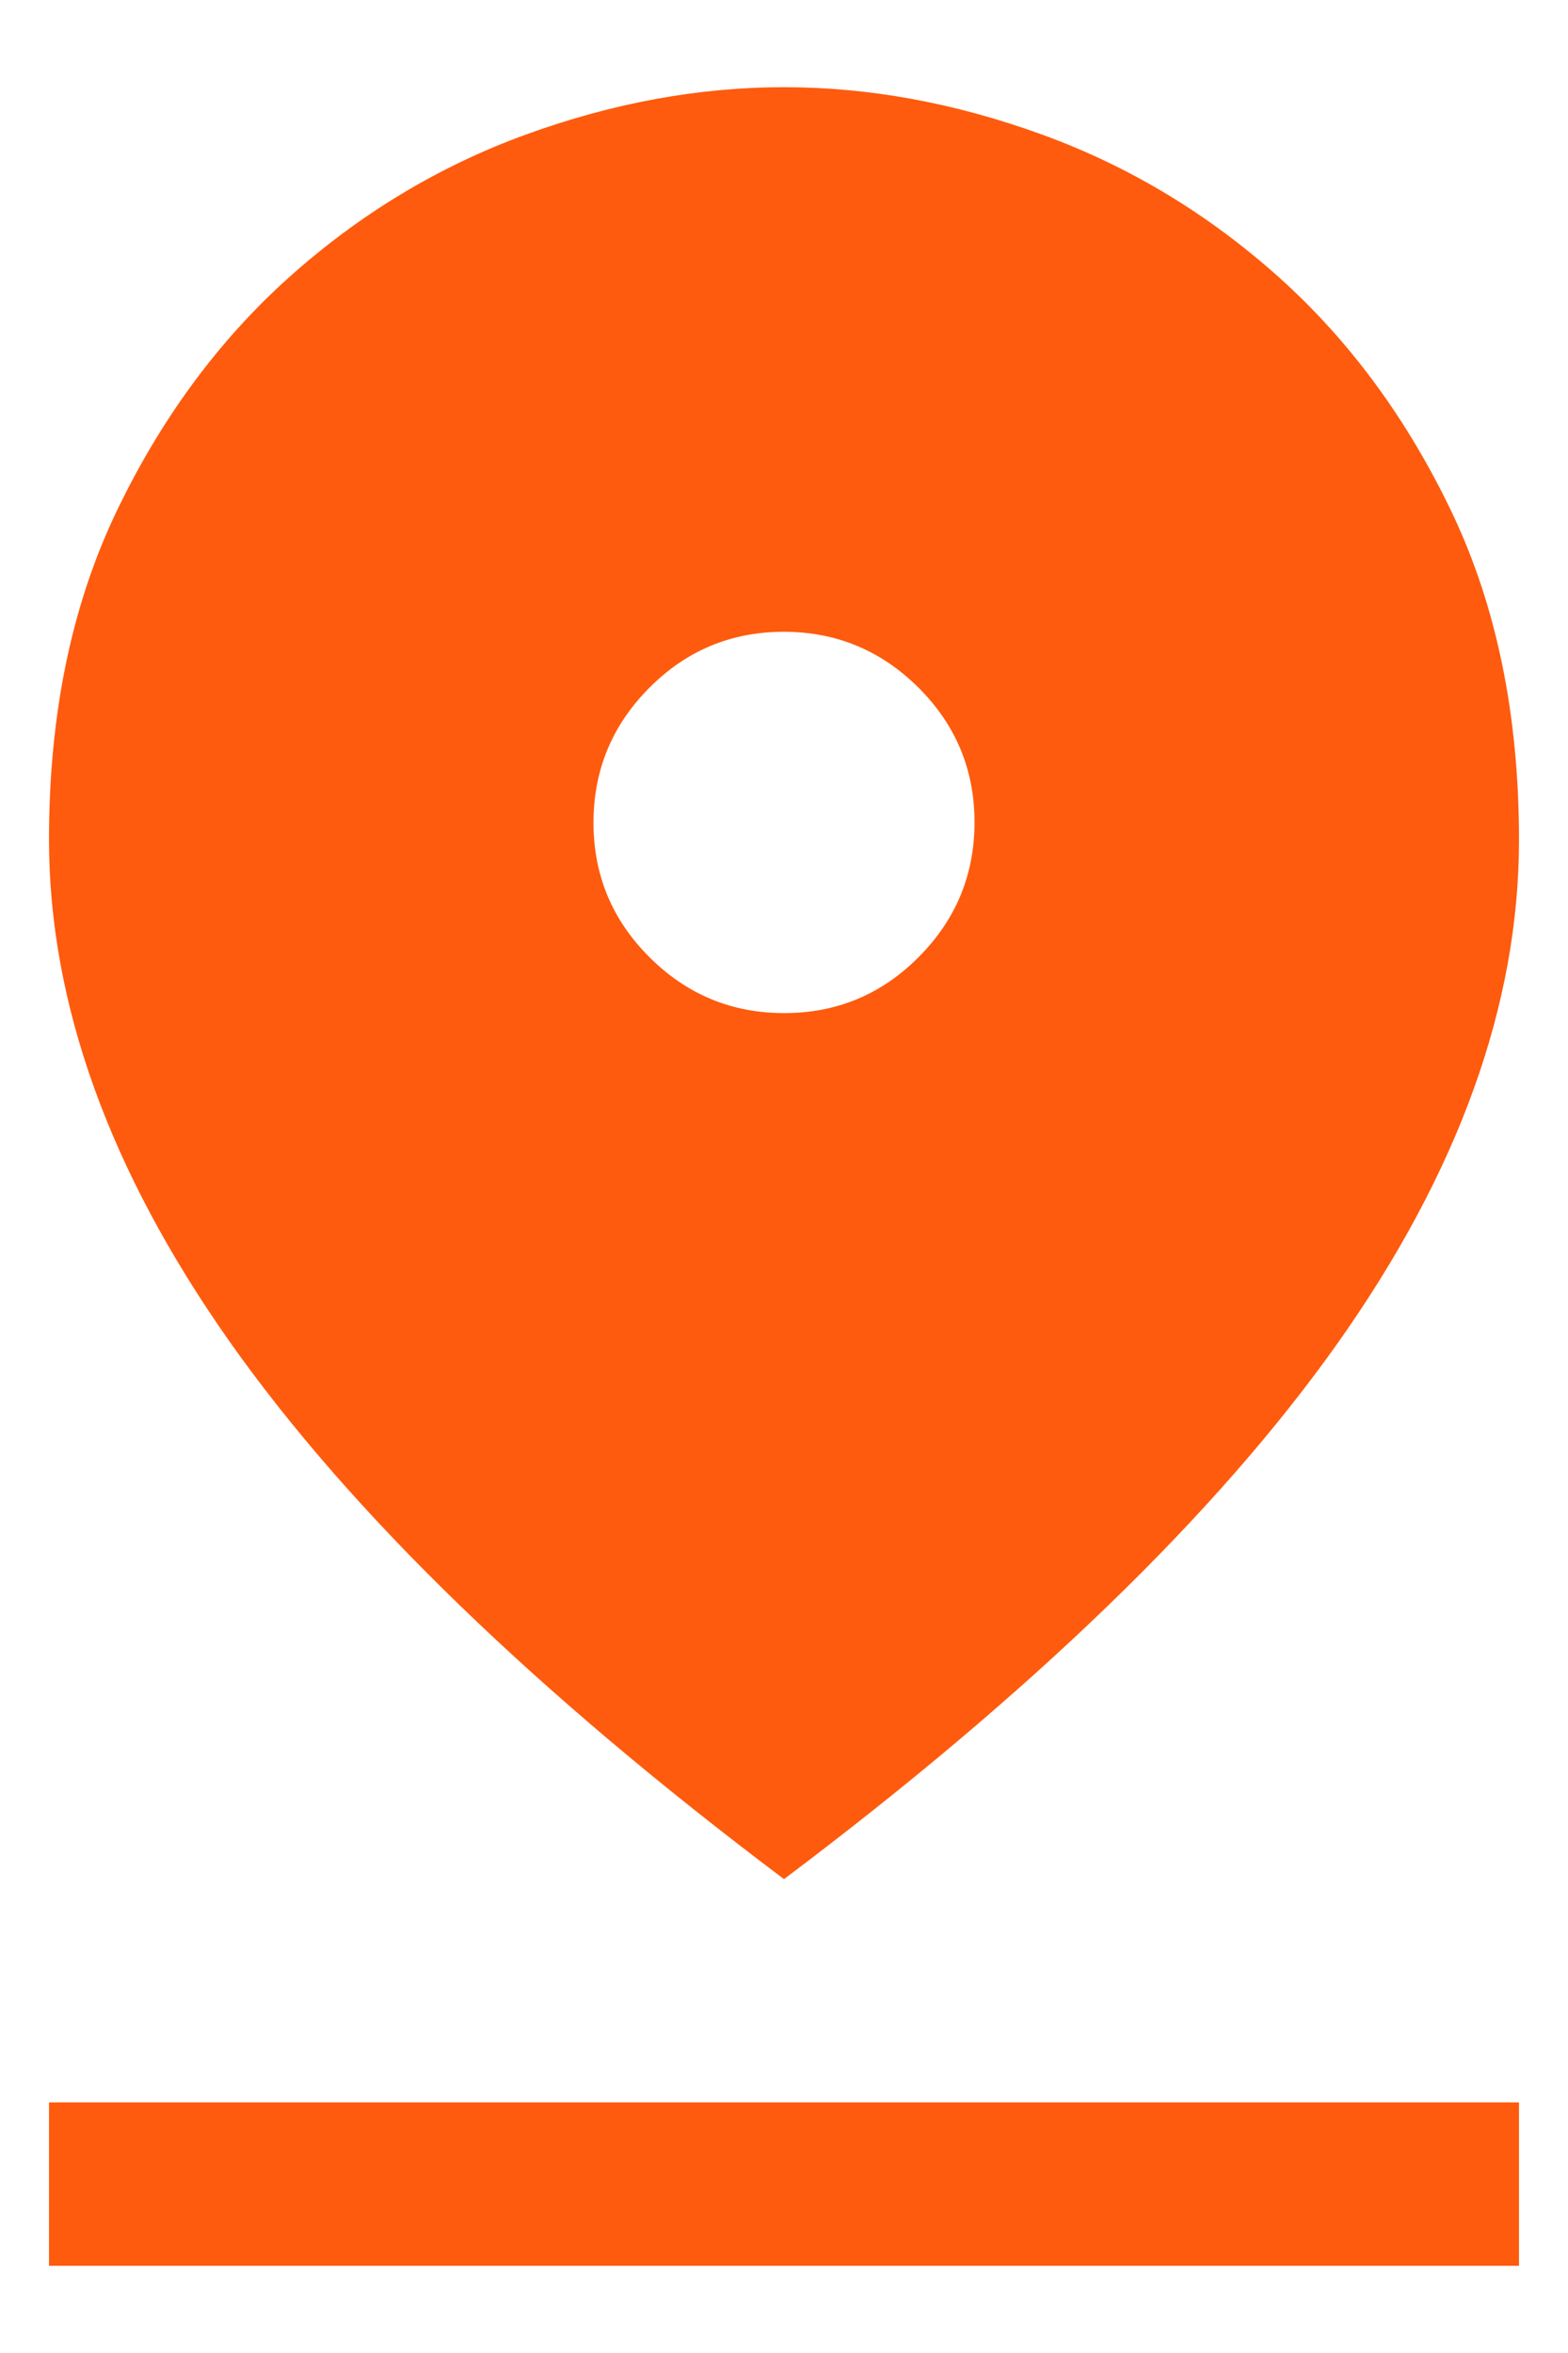 <svg width="12" height="18" viewBox="0 0 12 18" fill="none" xmlns="http://www.w3.org/2000/svg">
<path d="M6 14.375C4.097 12.944 2.684 11.575 1.76 10.267C0.837 8.958 0.375 7.677 0.375 6.422C0.375 5.474 0.545 4.642 0.885 3.927C1.226 3.212 1.667 2.611 2.208 2.125C2.75 1.639 3.354 1.274 4.02 1.031C4.687 0.788 5.347 0.667 6 0.667C6.653 0.667 7.312 0.788 7.979 1.031C8.646 1.274 9.25 1.639 9.792 2.125C10.333 2.611 10.774 3.212 11.115 3.928C11.455 4.644 11.625 5.476 11.625 6.426C11.625 7.684 11.163 8.965 10.24 10.271C9.316 11.576 7.903 12.944 6 14.375ZM6.002 7.75C6.403 7.75 6.747 7.607 7.031 7.321C7.316 7.035 7.458 6.691 7.458 6.29C7.458 5.888 7.315 5.545 7.029 5.26C6.743 4.976 6.4 4.833 5.998 4.833C5.597 4.833 5.253 4.976 4.969 5.262C4.684 5.548 4.542 5.892 4.542 6.294C4.542 6.695 4.685 7.038 4.971 7.323C5.257 7.608 5.6 7.75 6.002 7.75ZM0.375 17.333V16.083H11.625V17.333H0.375Z" fill="#FE5B0E"/>
</svg>
